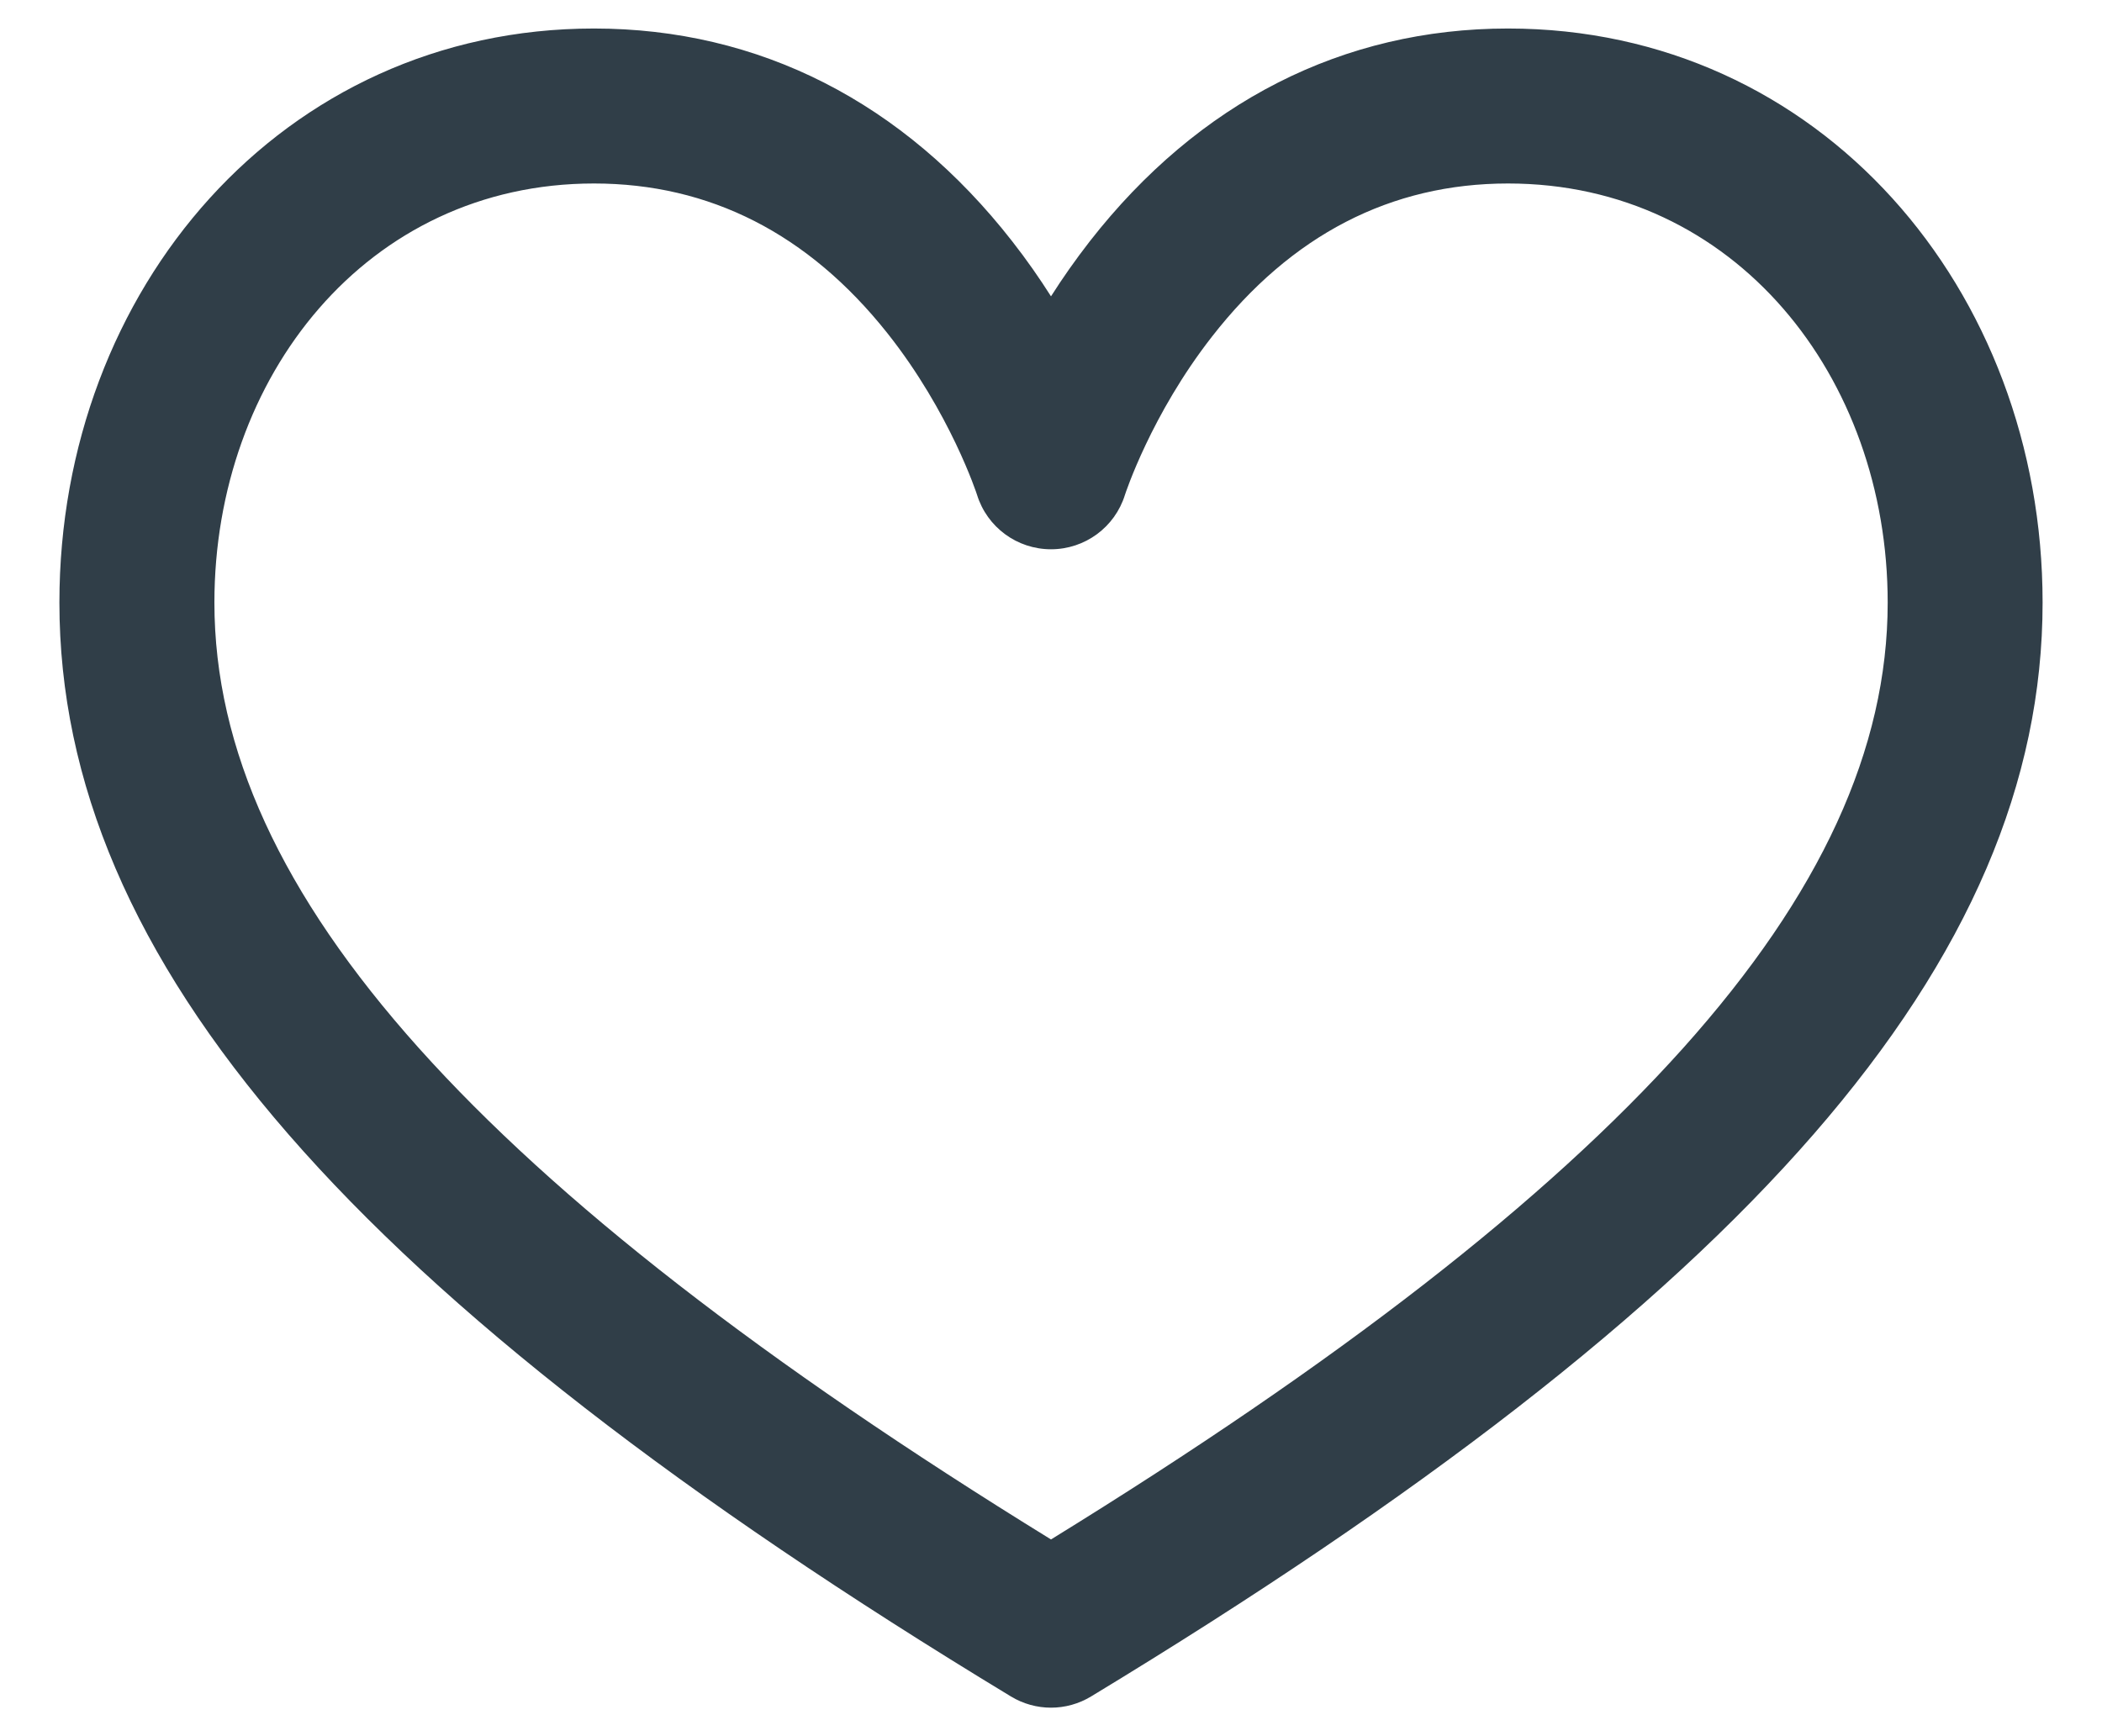 <svg width="23" height="19" viewBox="0 0 23 19" fill="none" xmlns="http://www.w3.org/2000/svg">
<path d="M16.501 0.312C14.696 0.312 13.114 1.117 11.925 2.64C11.767 2.843 11.625 3.046 11.5 3.243C11.375 3.046 11.234 2.843 11.075 2.64C9.886 1.117 8.304 0.312 6.499 0.312C3.089 0.312 0.65 3.168 0.65 6.594C0.65 10.511 3.861 14.203 11.061 18.565C11.196 18.647 11.348 18.688 11.5 18.688C11.652 18.688 11.804 18.647 11.939 18.565C19.139 14.203 22.35 10.511 22.35 6.594C22.35 3.169 19.913 0.312 16.501 0.312ZM18.415 11.472C16.916 13.144 14.651 14.905 11.5 16.847C8.349 14.905 6.084 13.144 4.585 11.472C3.078 9.79 2.346 8.195 2.346 6.594C2.346 4.127 4.013 2.008 6.499 2.008C7.765 2.008 8.845 2.558 9.708 3.644C10.398 4.513 10.689 5.409 10.691 5.416C10.801 5.77 11.129 6.011 11.5 6.011C11.871 6.011 12.199 5.77 12.309 5.416C12.312 5.407 12.594 4.538 13.262 3.683C14.129 2.571 15.219 2.008 16.501 2.008C18.99 2.008 20.655 4.129 20.655 6.594C20.655 8.194 19.922 9.79 18.415 11.472Z" fill="#303E48"/>
</svg>
